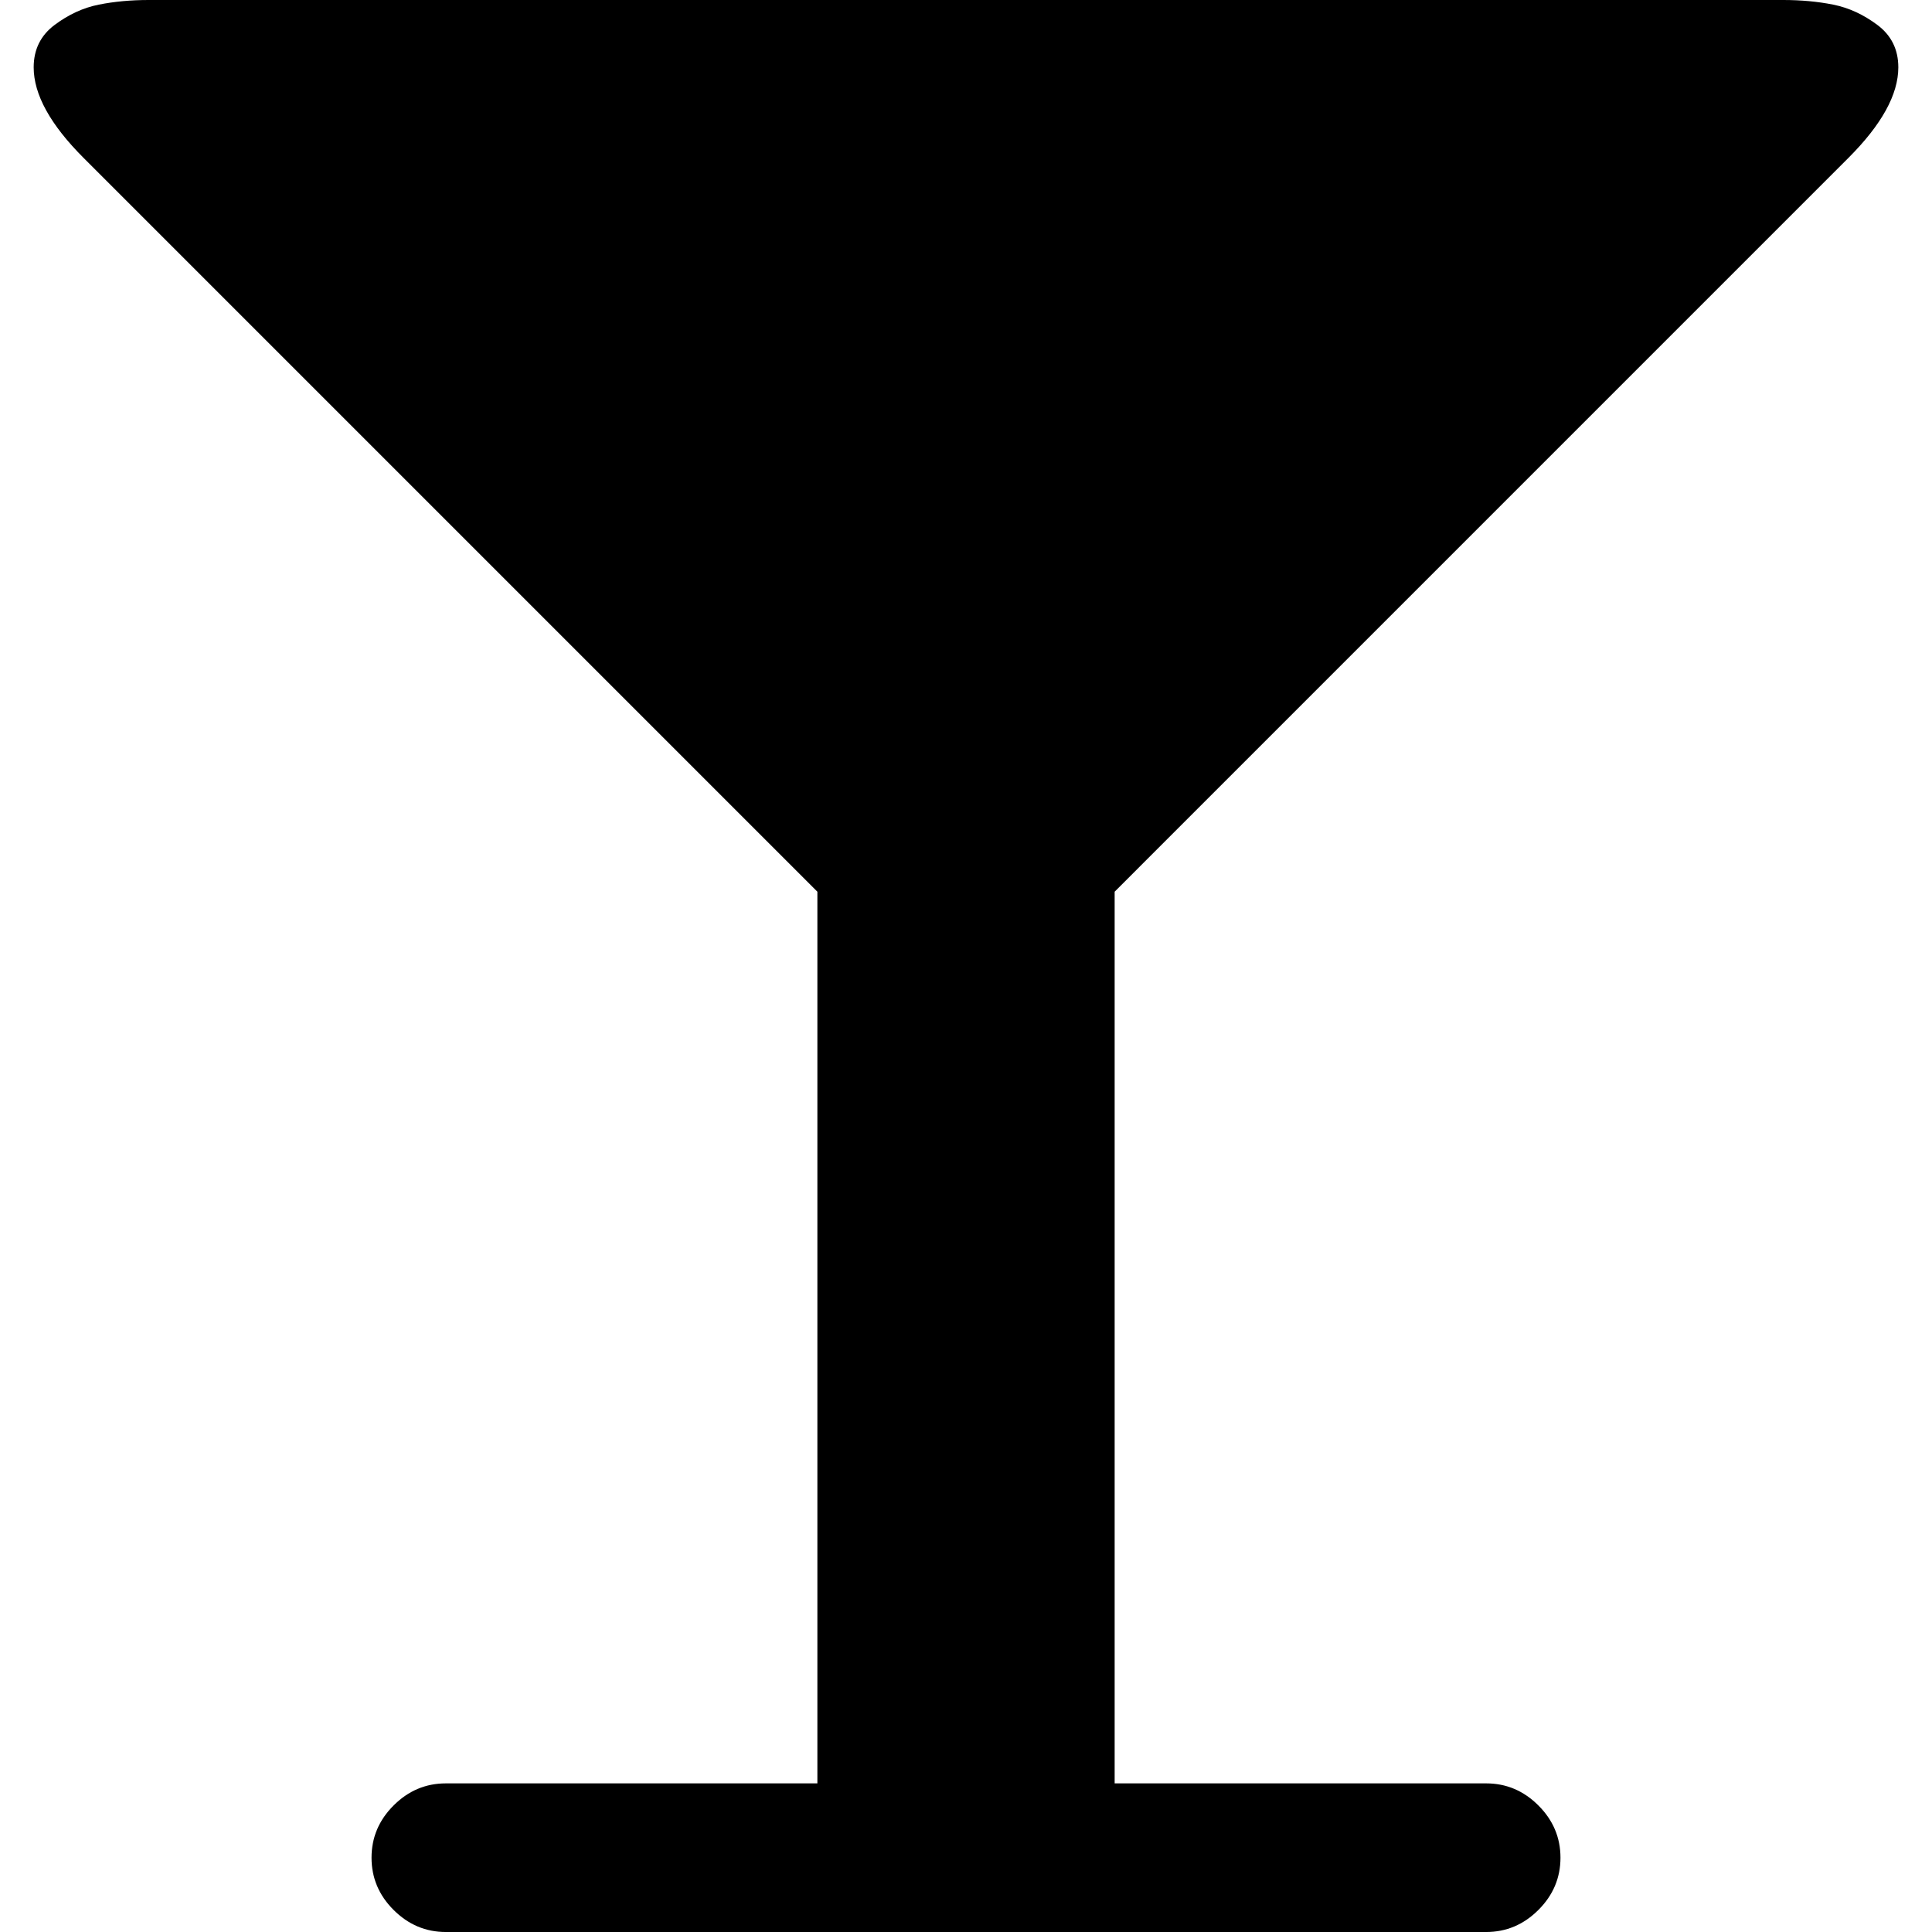<svg xmlns="http://www.w3.org/2000/svg" viewBox="0 0 475.085 475.085">
  <path d="M454.528 38.832c8.187-8.186 12.275-15.609 12.275-22.27 0-4.38-1.711-7.852-5.14-10.422-3.43-2.568-7.05-4.233-10.855-4.997C447.003.383 442.91 0 438.53 0H36.544c-4.377 0-8.47.383-12.275 1.143-3.806.763-7.423 2.428-10.85 4.997-3.424 2.57-5.137 6.042-5.137 10.422 0 6.661 4.09 14.084 12.275 22.27l180.438 180.44v219.265h-91.359c-4.952 0-9.233 1.813-12.851 5.431-3.617 3.611-5.424 7.898-5.424 12.848 0 4.944 1.807 9.232 5.424 12.843 3.621 3.614 7.902 5.428 12.851 5.428H365.45c4.948 0 9.232-1.813 12.847-5.428 3.617-3.61 5.428-7.898 5.428-12.843 0-4.949-1.811-9.236-5.428-12.848-3.614-3.617-7.898-5.431-12.847-5.431h-91.354V219.271L454.528 38.832z"/>
</svg>
